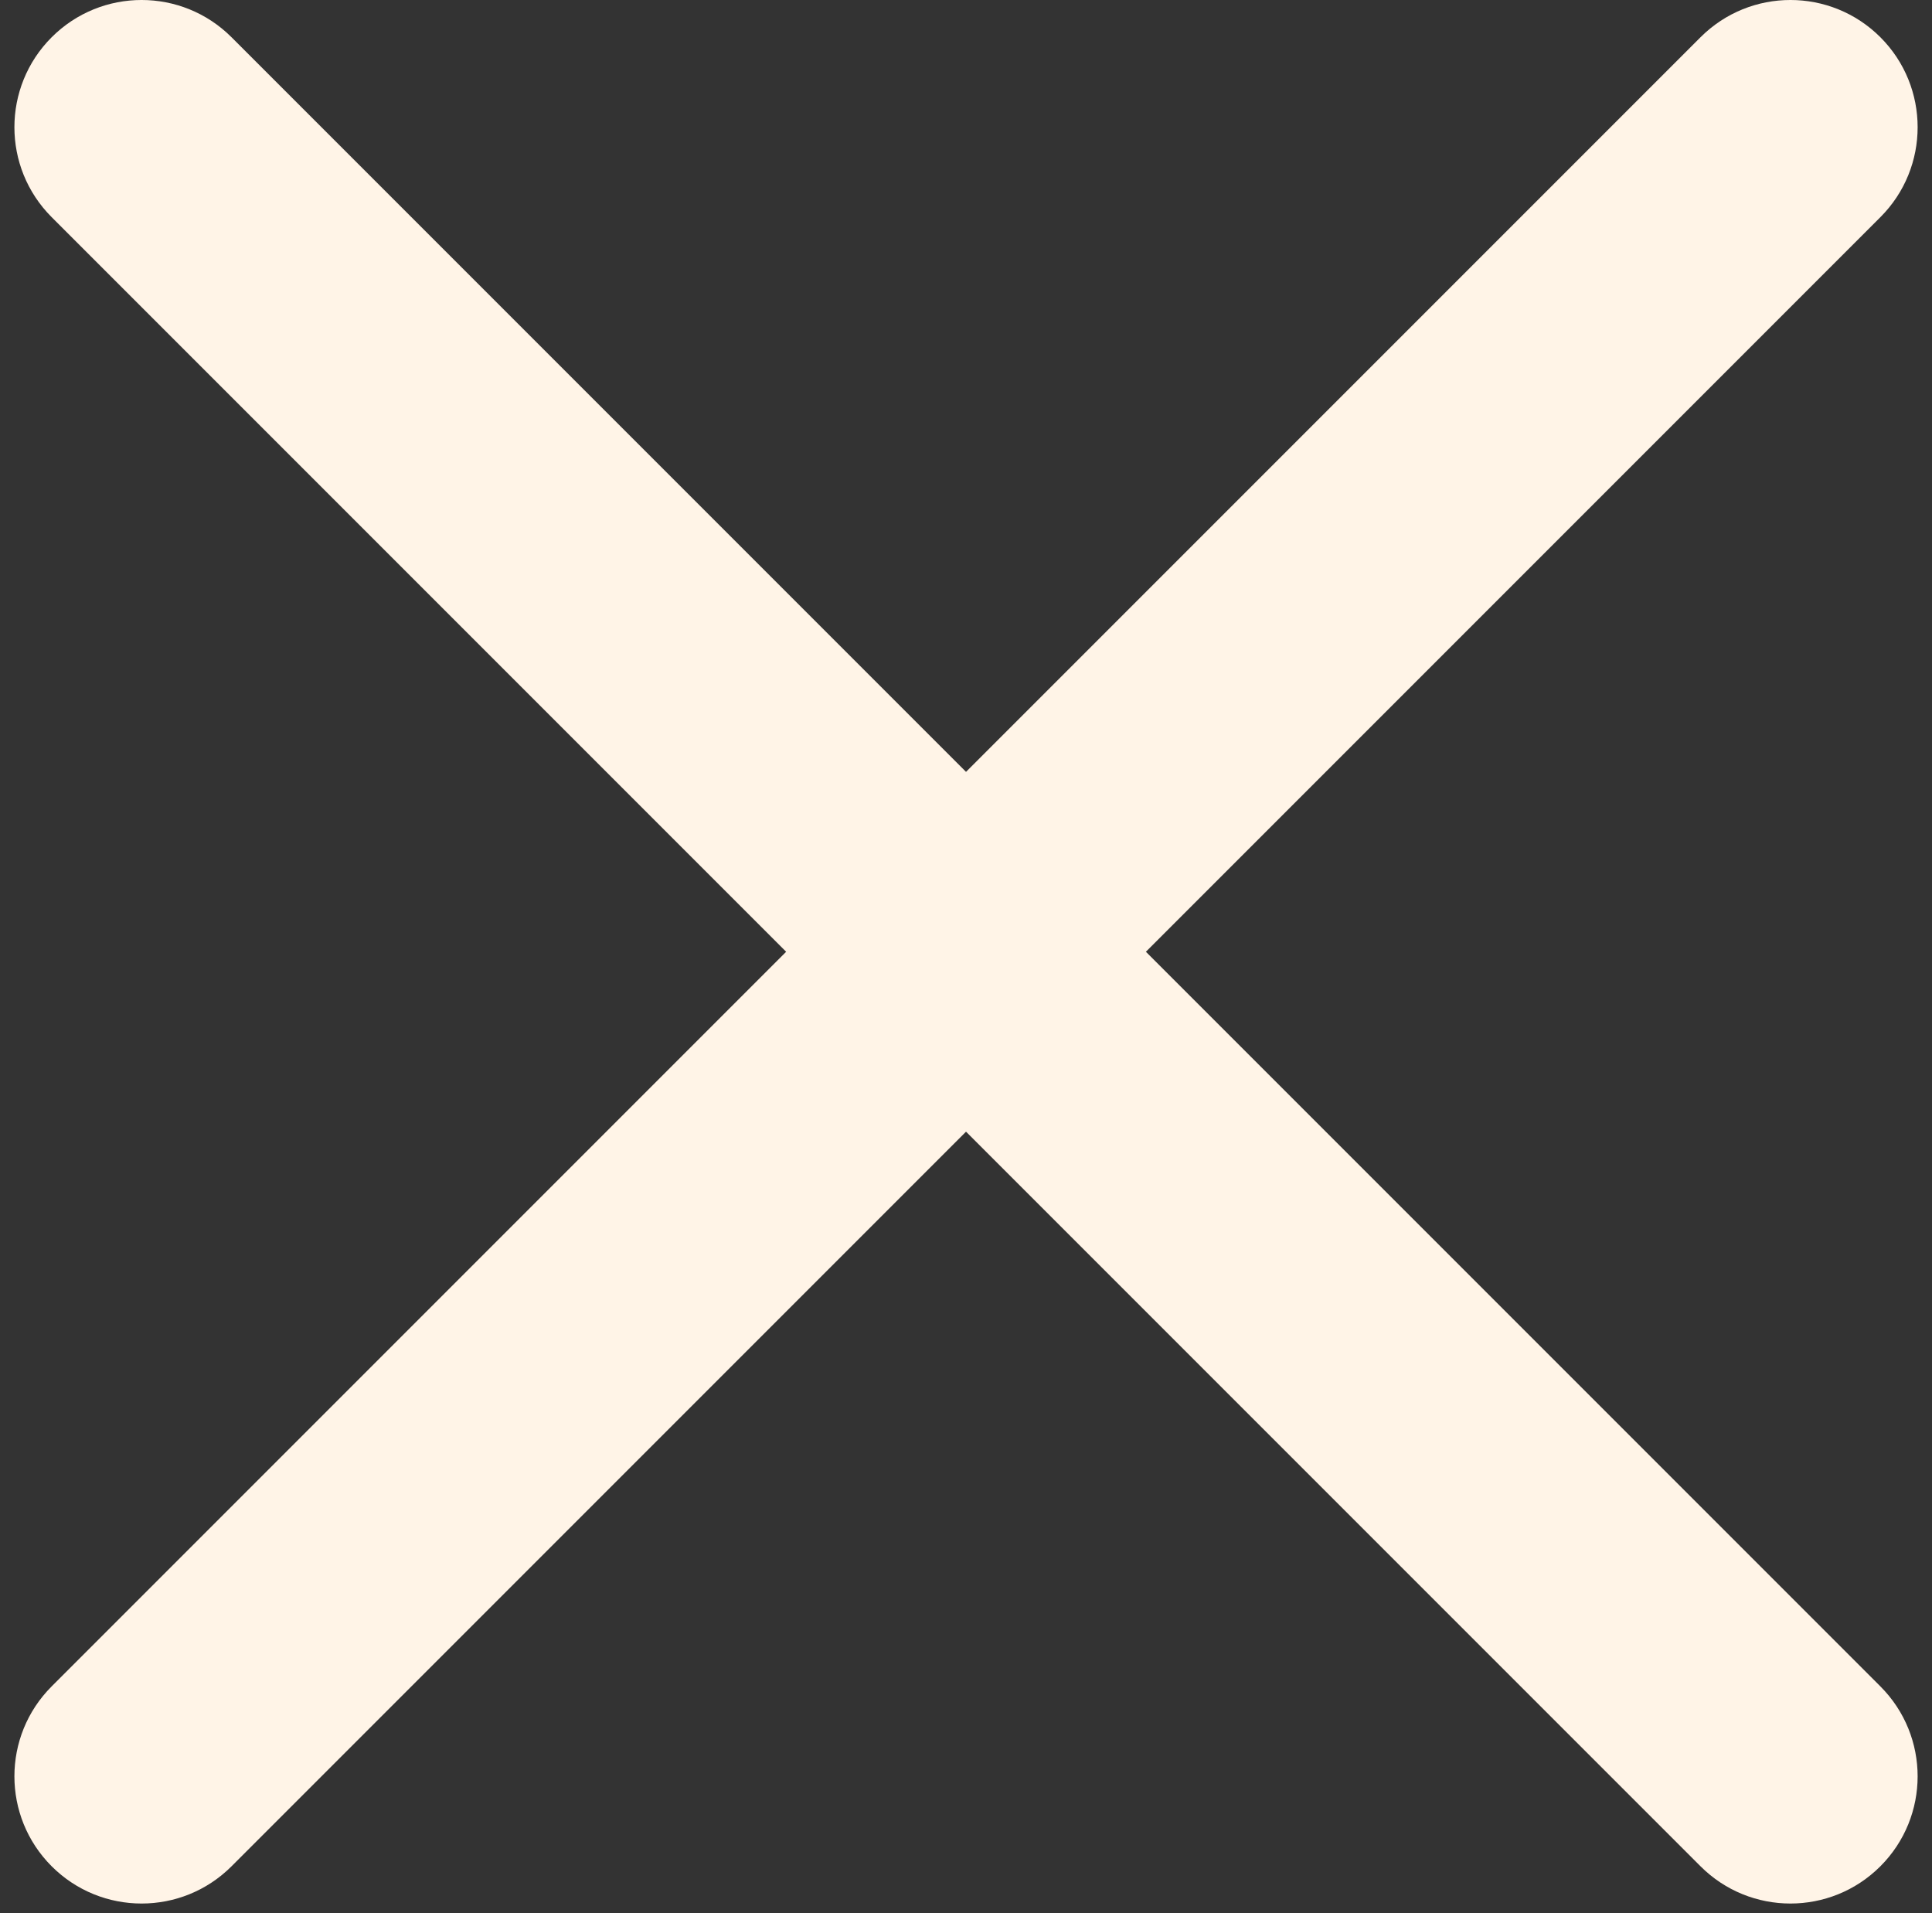 <svg width="100" height="99" viewBox="0 0 100 99" fill="none" xmlns="http://www.w3.org/2000/svg">
<rect x="0" y="0" width="100" height="99" fill="#333333" stroke="none"/>
<path d="M11.984 1.928C9.413 -0.643 5.245 -0.643 2.674 1.928C0.103 4.499 0.103 8.668 2.674 11.238L40.691 49.255L2.674 87.272C0.103 89.843 0.103 94.011 2.674 96.582C5.245 99.153 9.414 99.153 11.985 96.582L50.001 58.566L88.018 96.582C90.589 99.153 94.757 99.153 97.328 96.582C99.899 94.011 99.899 89.843 97.328 87.272L59.311 49.255L97.329 11.238C99.899 8.668 99.899 4.499 97.329 1.928C94.757 -0.643 90.589 -0.643 88.018 1.928L50.001 39.945L11.984 1.928Z" fill="#FFF4E7"/>
</svg>
